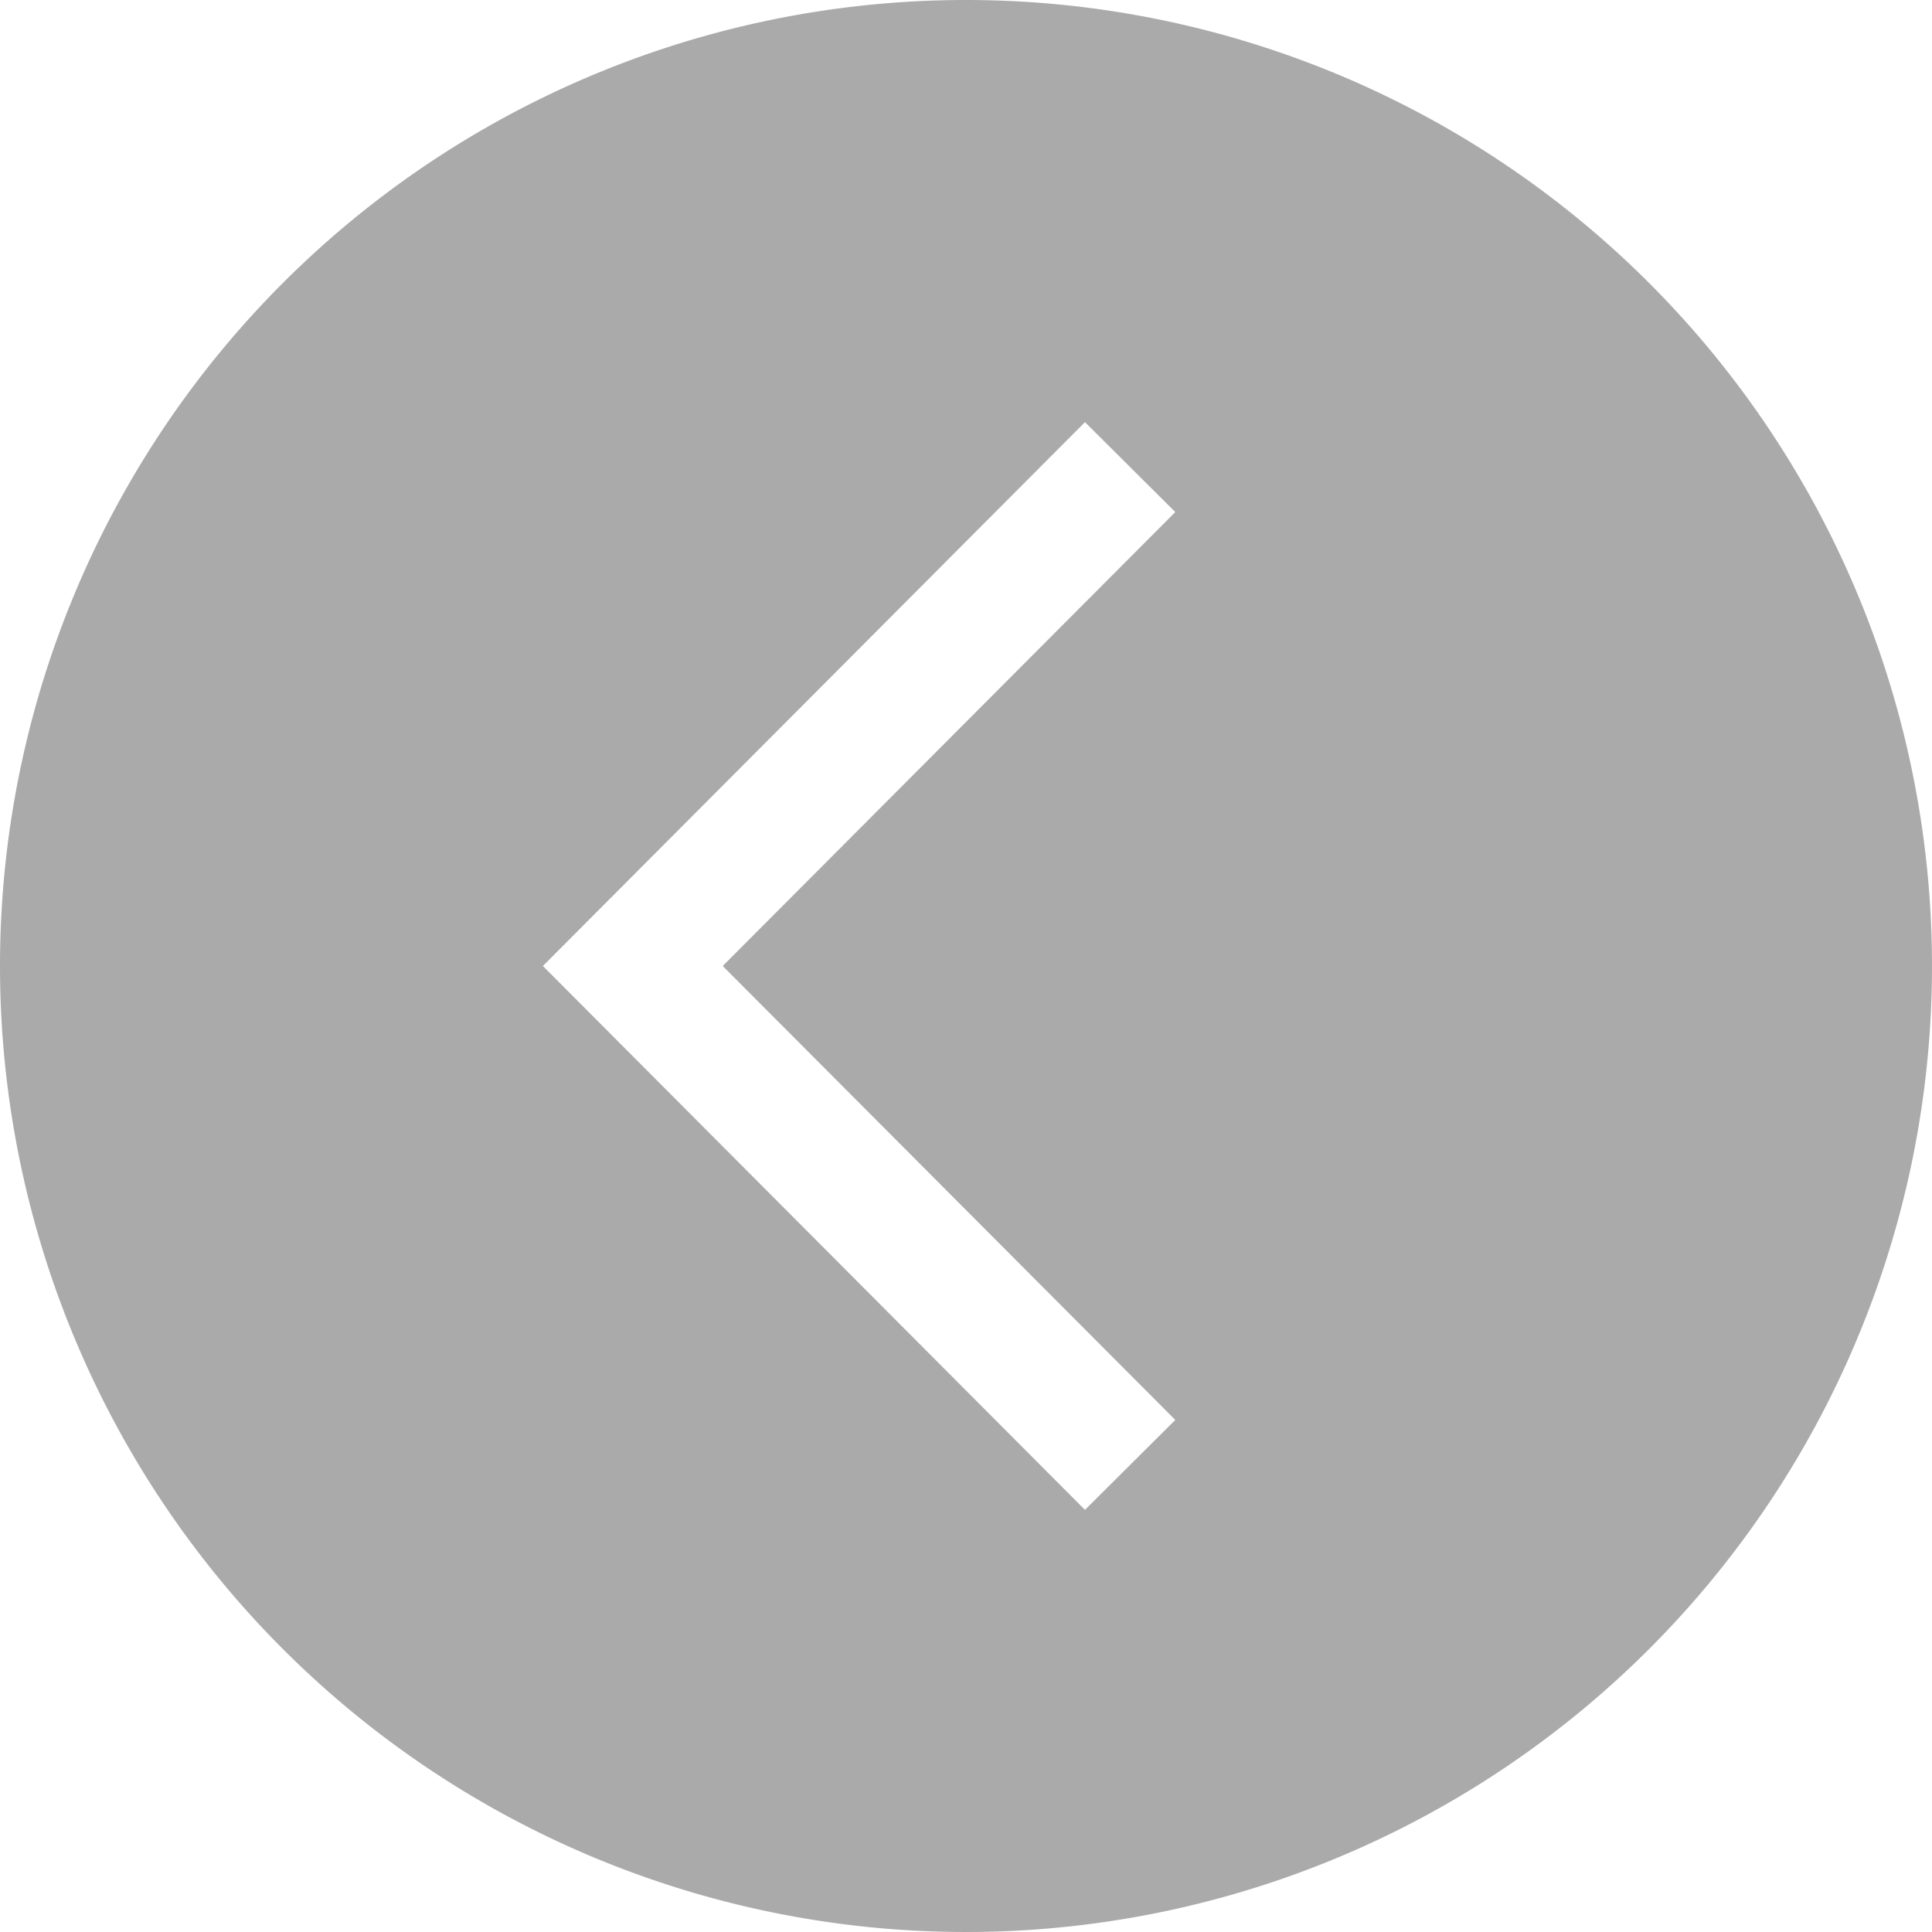 <svg xmlns="http://www.w3.org/2000/svg" width="24" height="24" viewBox="0 0 24 24"><defs><style>.a{fill:#aaa;}</style></defs><path class="a" d="M12,0A12,12,0,1,1,0,12,12,12,0,0,1,12,0Zm1.478,18.756L14.6,17.639,8.978,12,14.6,6.361,13.478,5.244,6.744,12Z"/></svg>